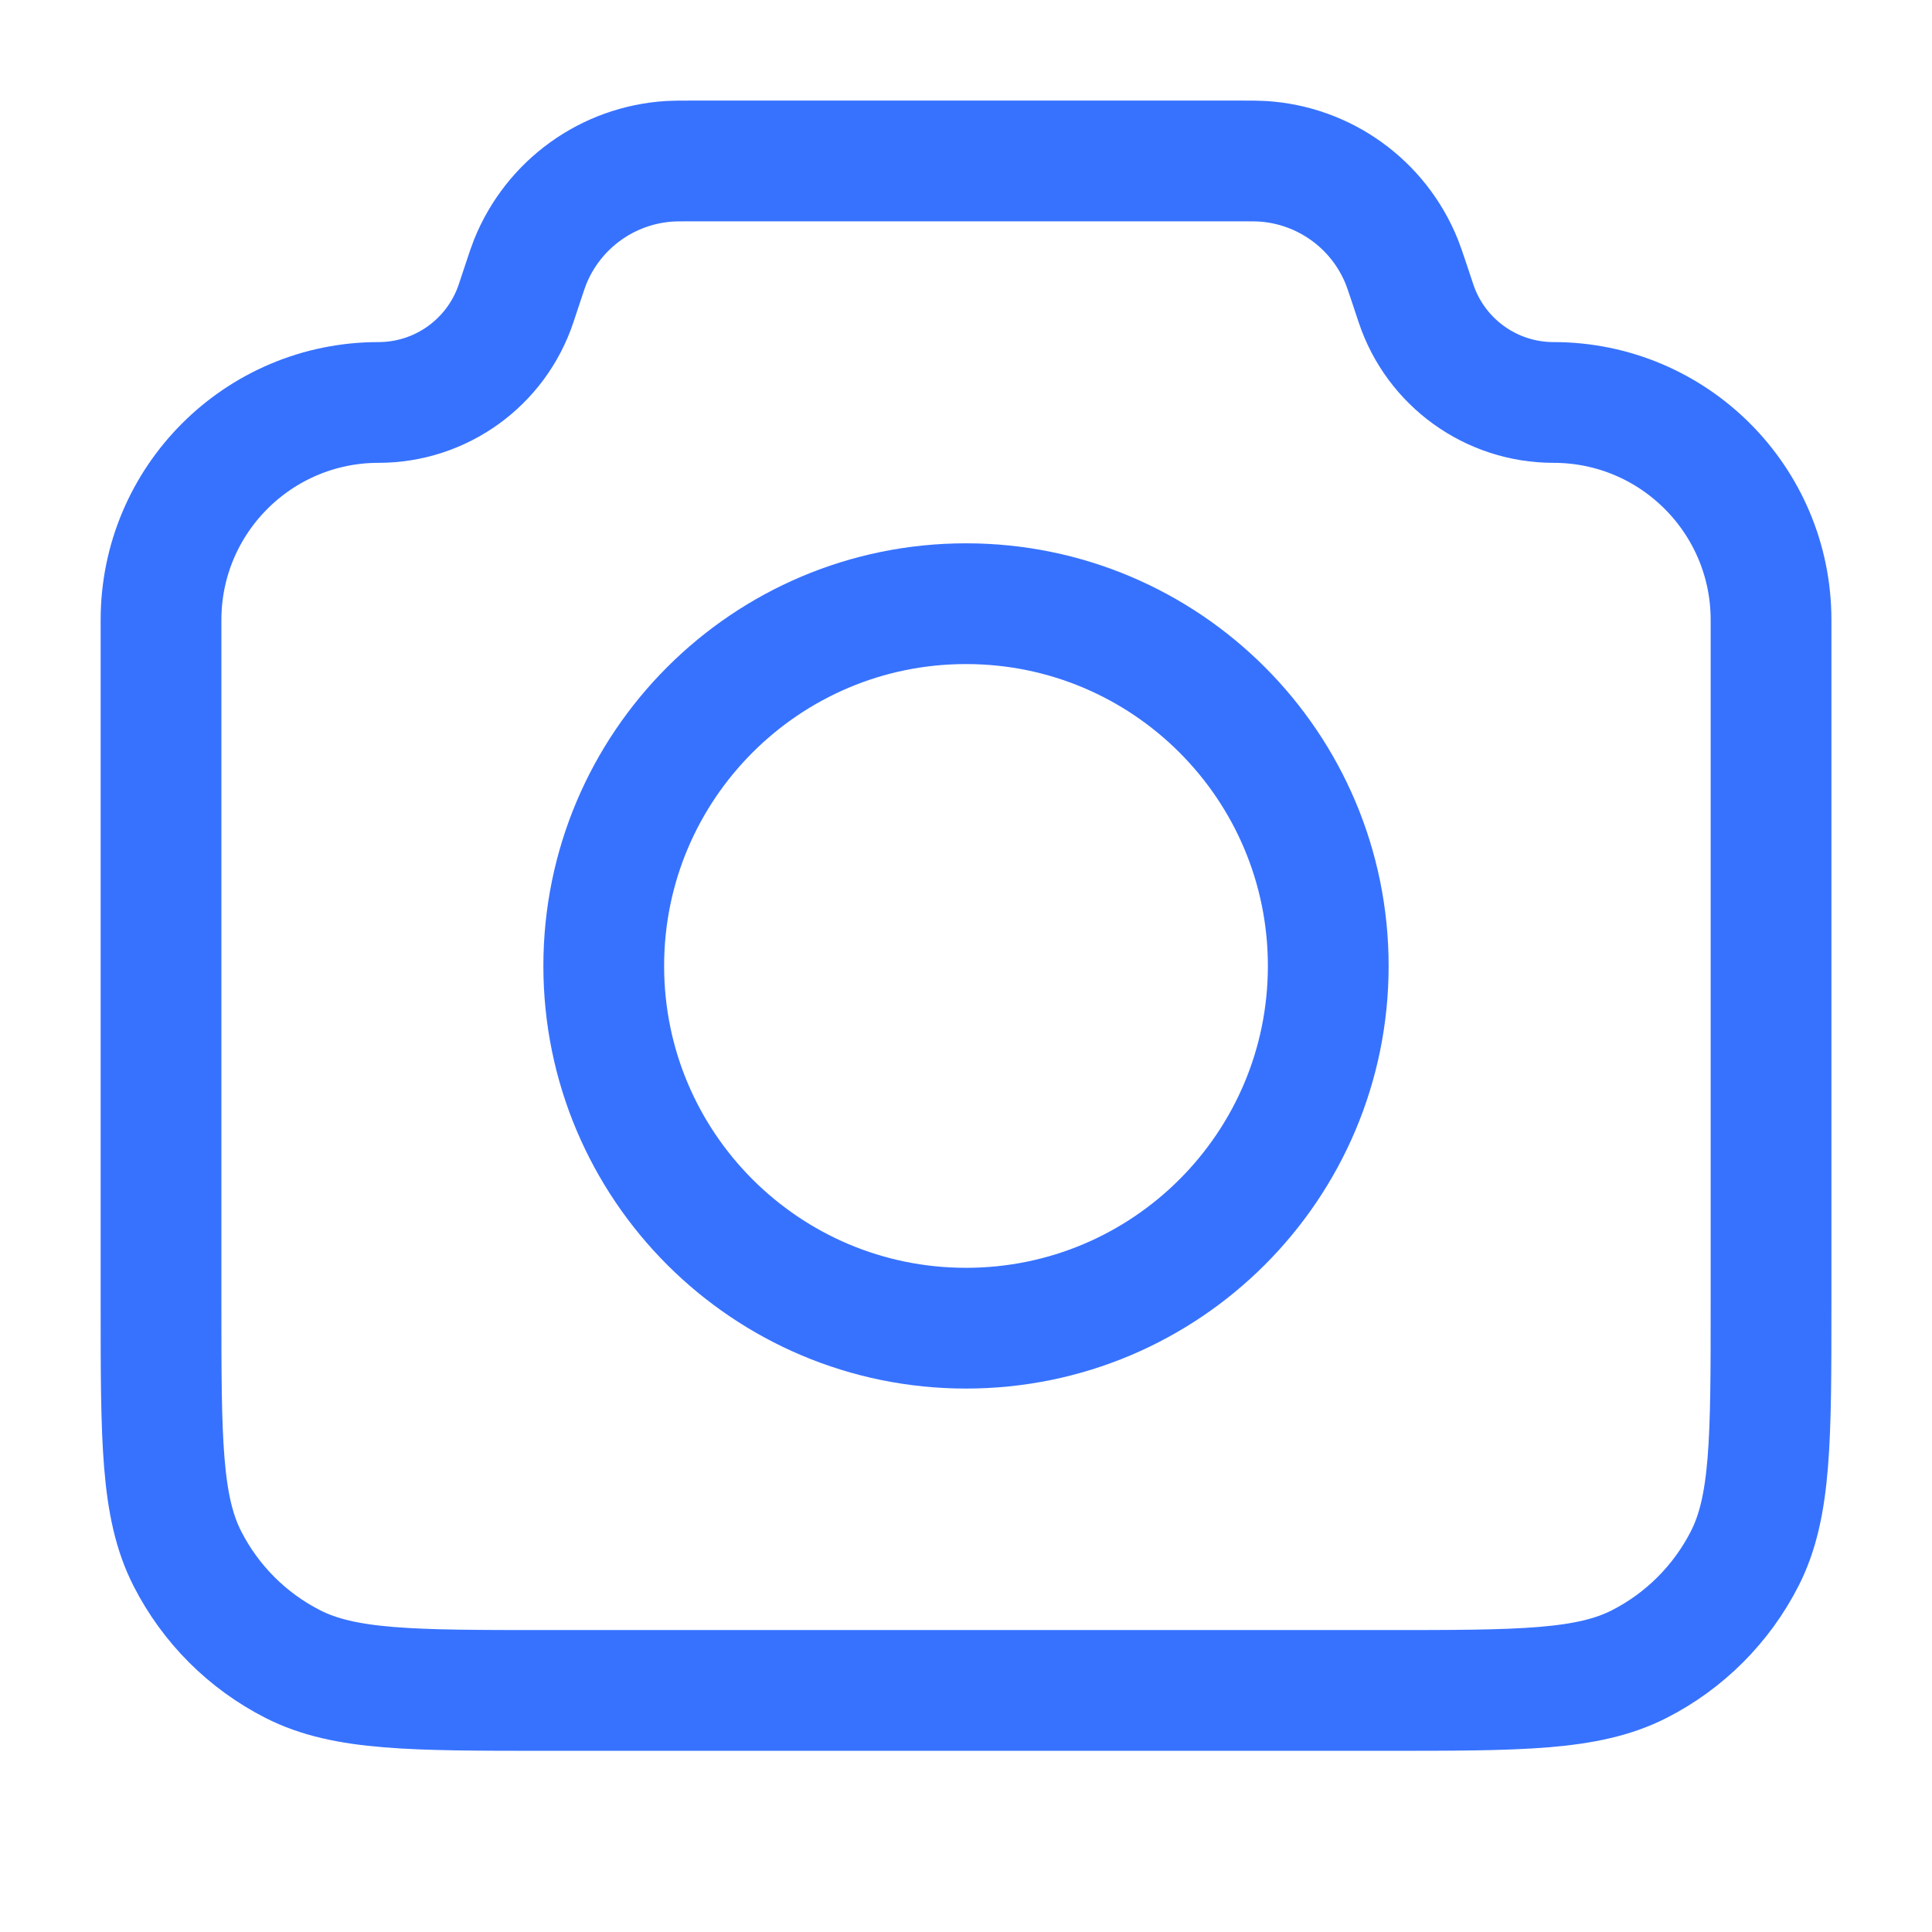 <svg width="32" height="32" viewBox="0 0 32 32" fill="none" xmlns="http://www.w3.org/2000/svg">
<path d="M2.667 10.268C2.667 8.279 4.28 6.666 6.269 6.666C7.303 6.666 8.221 6.005 8.548 5.024L8.667 4.666C8.723 4.497 8.751 4.413 8.781 4.338C9.166 3.382 10.066 2.733 11.095 2.671C11.175 2.666 11.264 2.666 11.442 2.666H20.559C20.737 2.666 20.826 2.666 20.906 2.671C21.934 2.733 22.835 3.382 23.219 4.338C23.249 4.413 23.277 4.497 23.334 4.666L23.453 5.024C23.78 6.005 24.698 6.666 25.731 6.666C27.721 6.666 29.334 8.279 29.334 10.268V21.599C29.334 23.84 29.334 24.96 28.898 25.815C28.514 26.568 27.902 27.18 27.15 27.563C26.294 27.999 25.174 27.999 22.934 27.999H9.067C6.827 27.999 5.707 27.999 4.851 27.563C4.098 27.18 3.486 26.568 3.103 25.815C2.667 24.96 2.667 23.84 2.667 21.599V10.268Z" stroke="#3772FF" stroke-width="2" stroke-linecap="round" stroke-linejoin="round"/>
<path d="M16 21.999C19.314 21.999 22 19.313 22 15.999C22 12.686 19.314 9.999 16 9.999C12.687 9.999 10 12.686 10 15.999C10 19.313 12.687 21.999 16 21.999Z" stroke="#3772FF" stroke-width="2" stroke-linecap="round" stroke-linejoin="round"/>
</svg>
